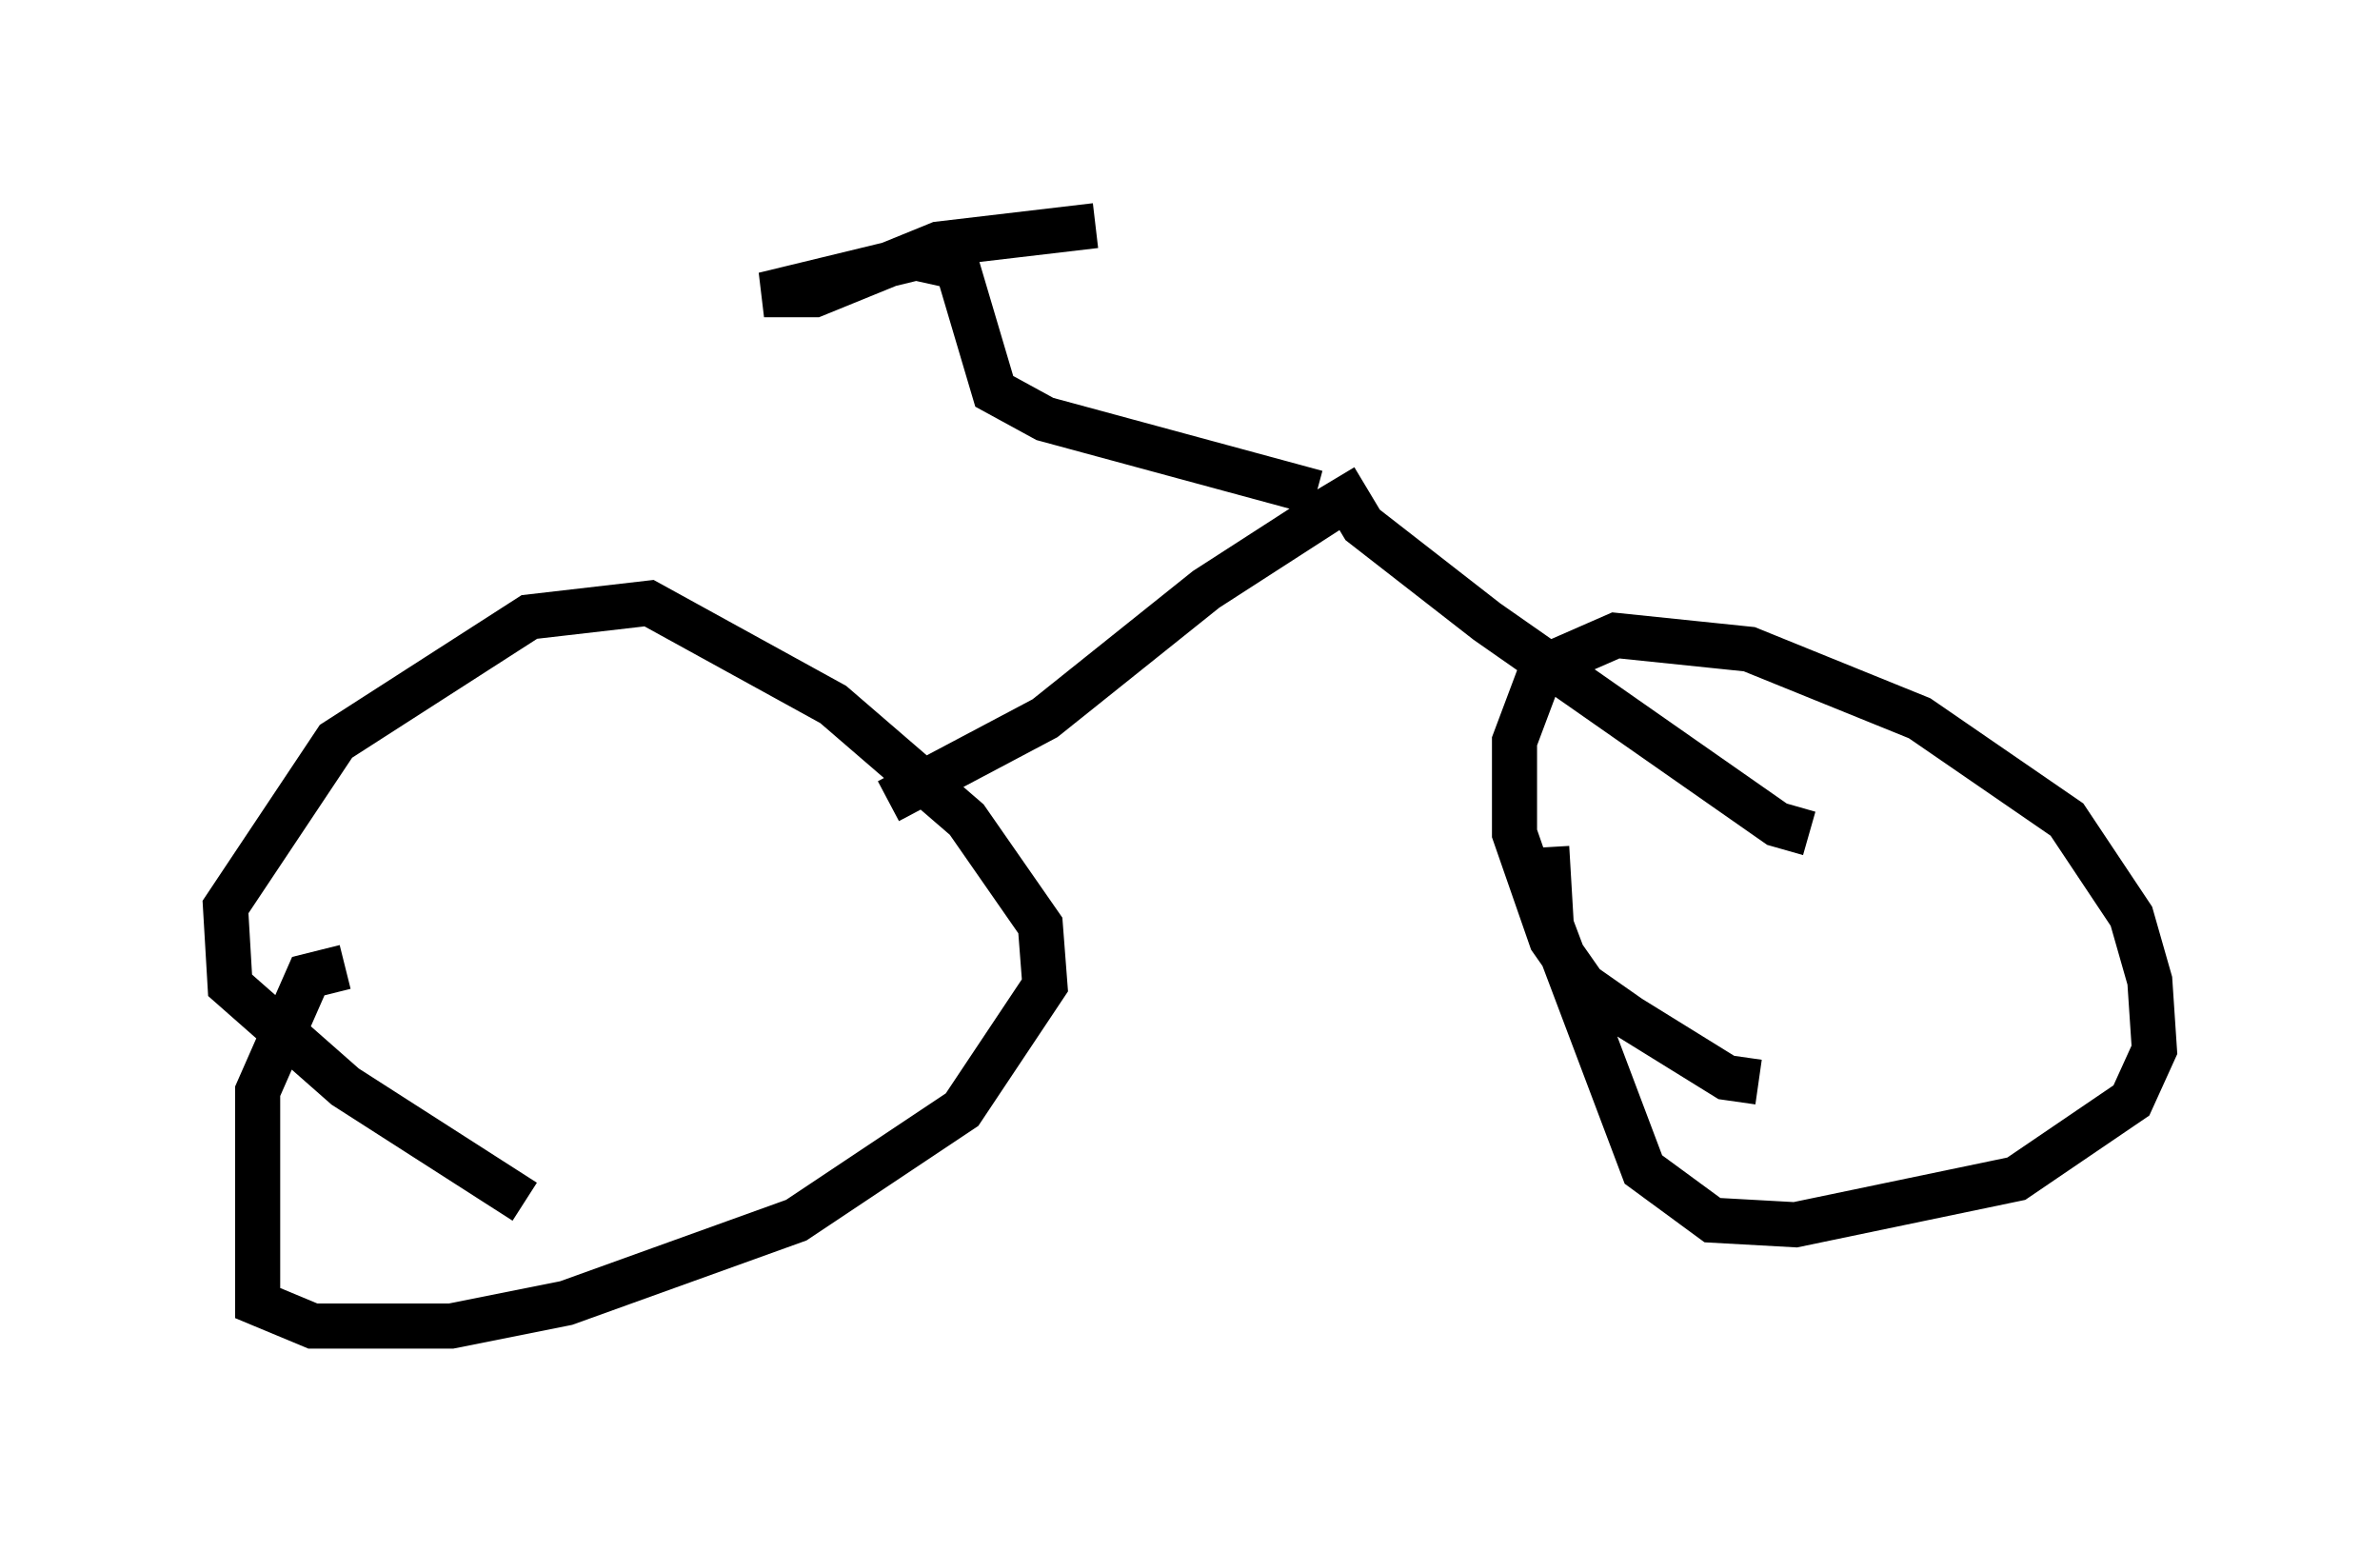 <?xml version="1.0" encoding="utf-8" ?>
<svg baseProfile="full" height="34.398" version="1.1" width="52.773" xmlns="http://www.w3.org/2000/svg" xmlns:ev="http://www.w3.org/2001/xml-events" xmlns:xlink="http://www.w3.org/1999/xlink"><defs /><rect fill="white" height="34.398" width="52.773" x="0" y="0" /><path d="M12.452, 26.846 m-0.817, -0.204 l-3.981, -2.552 -2.552, -2.246 l-0.102, -1.735 2.45, -3.675 l4.288, -2.756 2.654, -0.306 l4.083, 2.246 2.96, 2.552 l1.633, 2.348 0.102, 1.327 l-1.838, 2.756 -3.675, 2.45 l-5.104, 1.838 -2.552, 0.51 l-3.063, 0.0 -1.225, -0.51 l0.0, -4.696 1.123, -2.552 l0.817, -0.204 m12.046, -3.675 l3.471, -1.838 3.573, -2.858 l3.165, -2.042 m-0.306, -0.408 l0.613, 1.021 2.756, 2.144 l6.431, 4.492 0.715, 0.204 m-1.123, 5.513 l-0.715, -0.102 -2.144, -1.327 l-1.021, -0.715 -0.715, -1.021 l-0.817, -2.348 0.0, -2.042 l0.613, -1.633 1.633, -0.715 l2.96, 0.306 3.777, 1.531 l3.267, 2.246 1.429, 2.144 l0.408, 1.429 0.102, 1.531 l-0.51, 1.123 -2.552, 1.735 l-4.9, 1.021 -1.838, -0.102 l-1.531, -1.123 -2.042, -5.41 l-0.102, -1.735 m-5.104, -7.861 l-6.023, -1.633 -1.123, -0.613 l-0.817, -2.756 -0.919, -0.204 l-3.369, 0.817 1.123, 0.0 l2.756, -1.123 3.471, -0.408 " fill="none" stroke="black" stroke-width="1" /></svg>